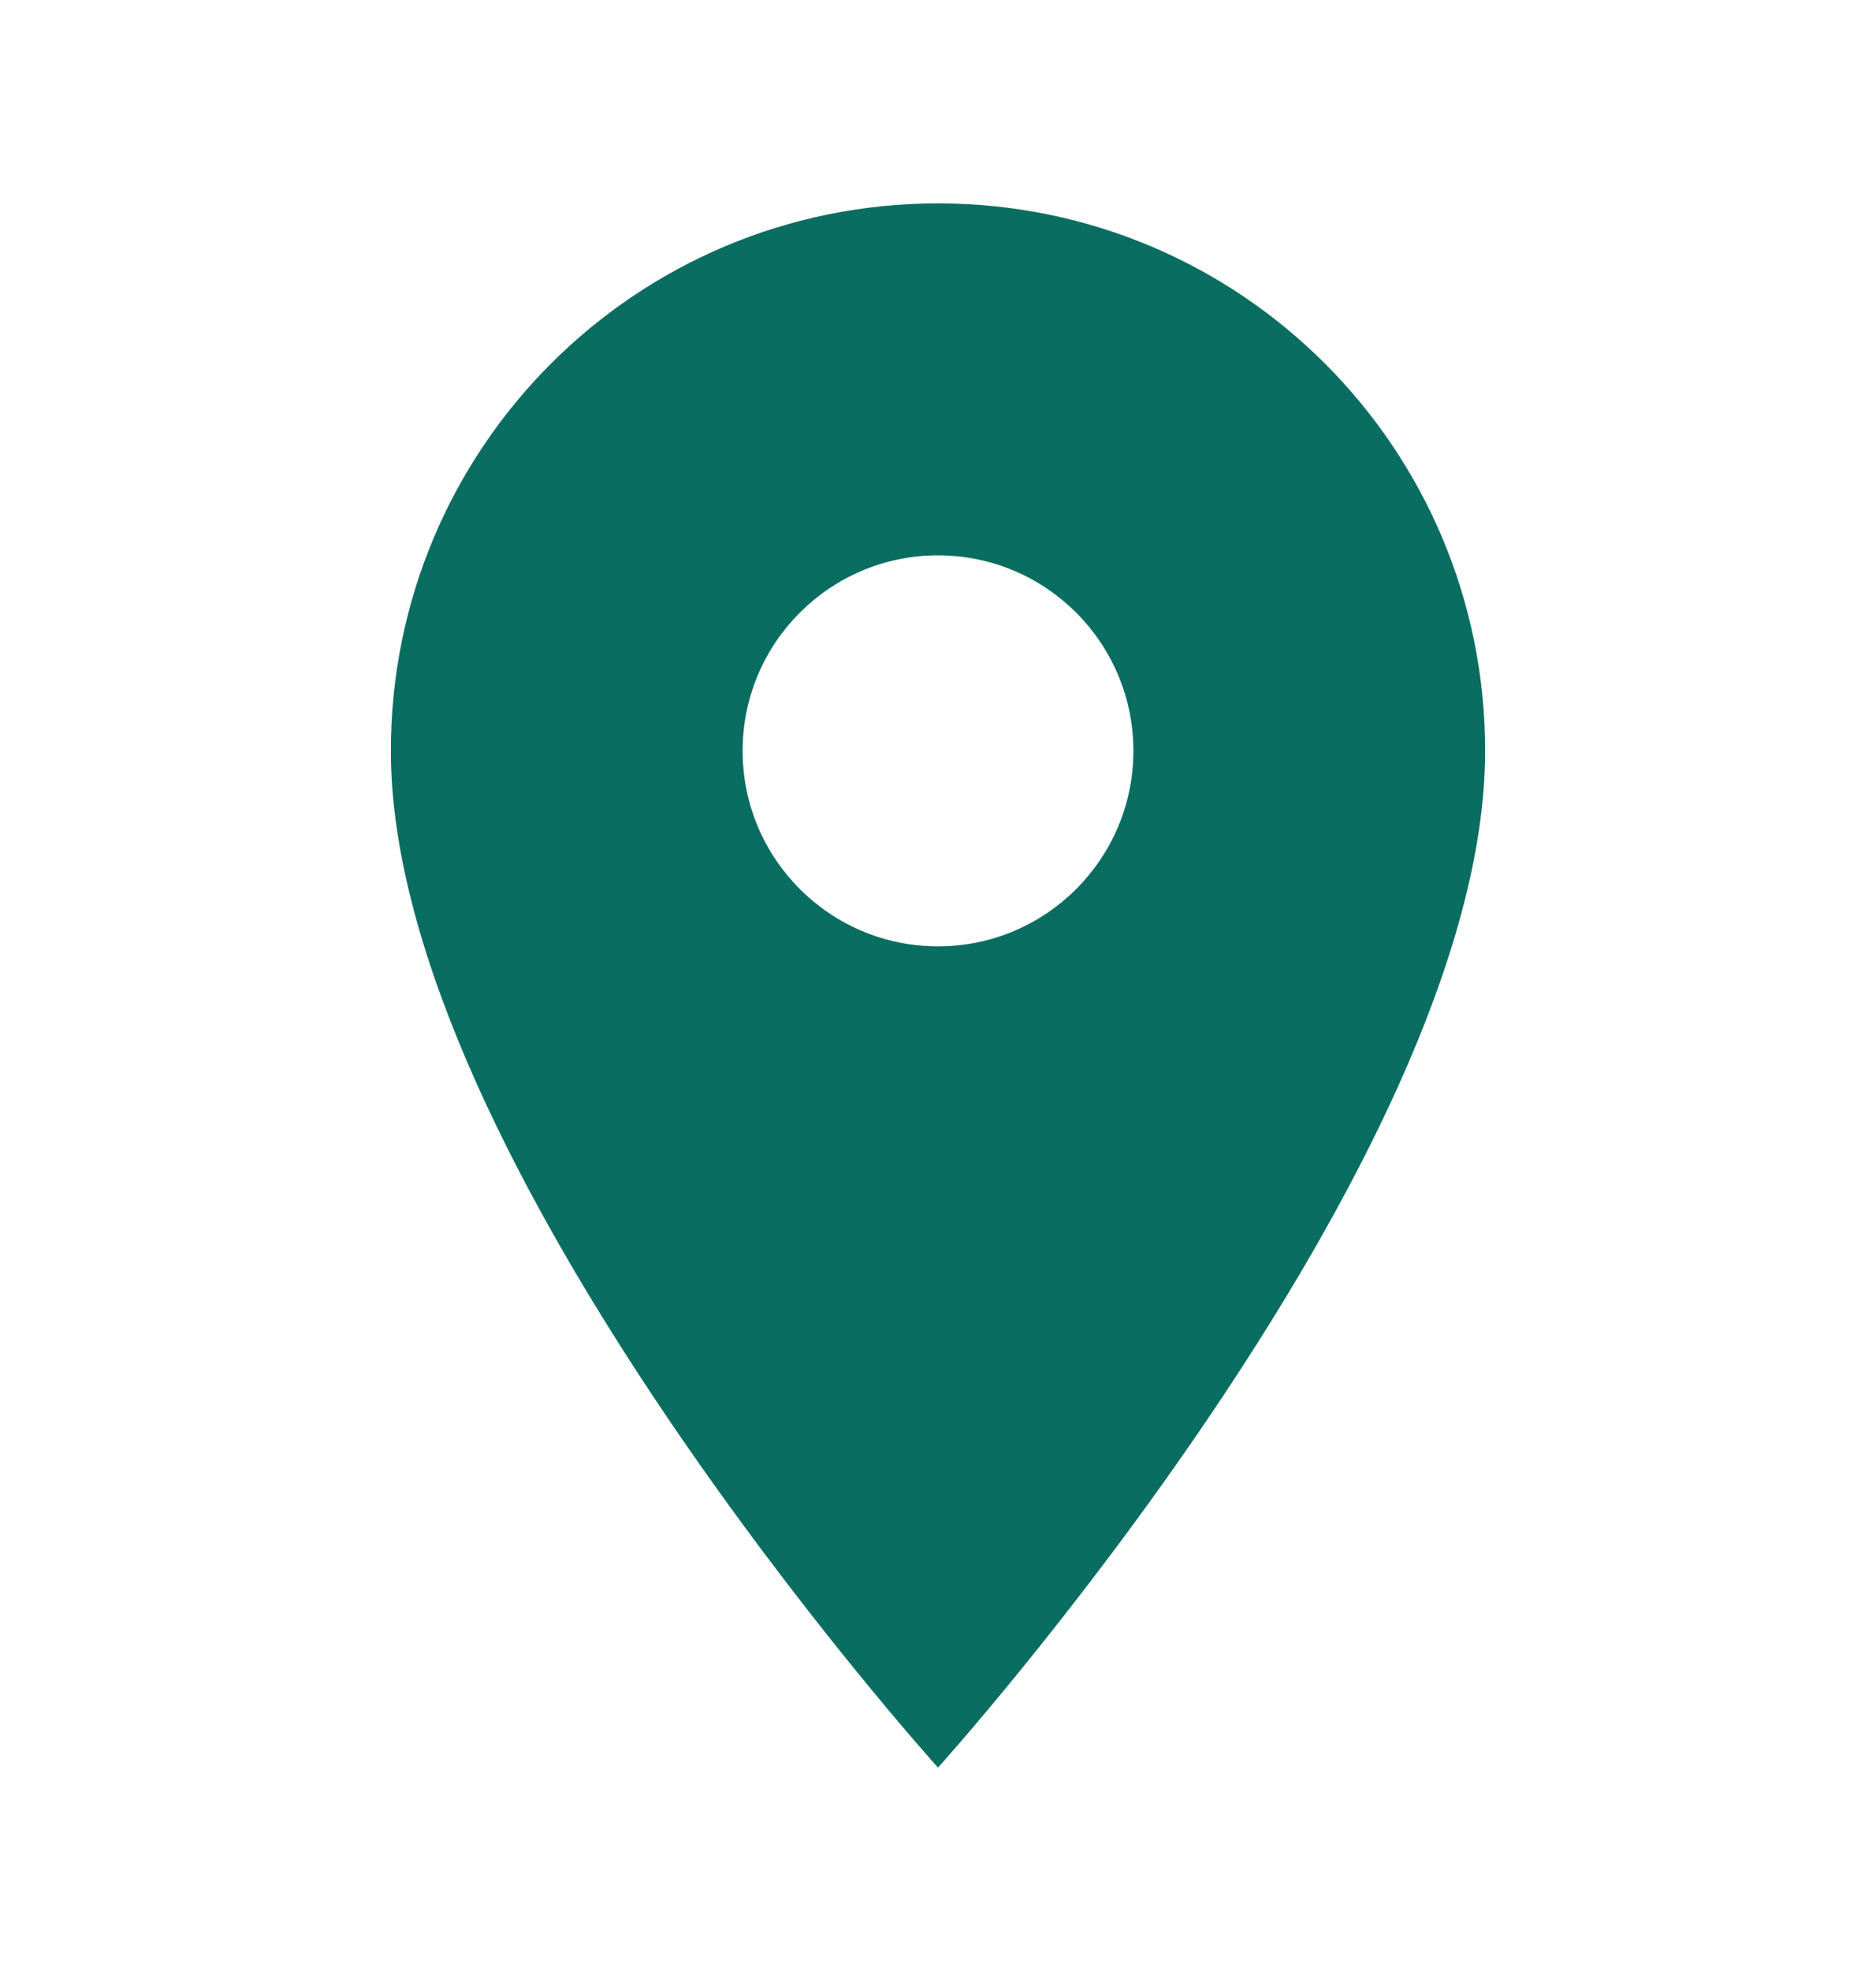 <svg width="20" height="21" viewBox="0 0 20 21" fill="none" xmlns="http://www.w3.org/2000/svg">
<path d="M10 2.167C6.775 2.167 4.167 4.775 4.167 8C4.167 12.375 10 18.833 10 18.833C10 18.833 15.833 12.375 15.833 8C15.833 4.775 13.225 2.167 10 2.167ZM10 10.083C8.85 10.083 7.917 9.15 7.917 8C7.917 6.85 8.85 5.917 10 5.917C11.15 5.917 12.083 6.85 12.083 8C12.083 9.15 11.15 10.083 10 10.083Z" fill="#0A6D61"/>
</svg>

